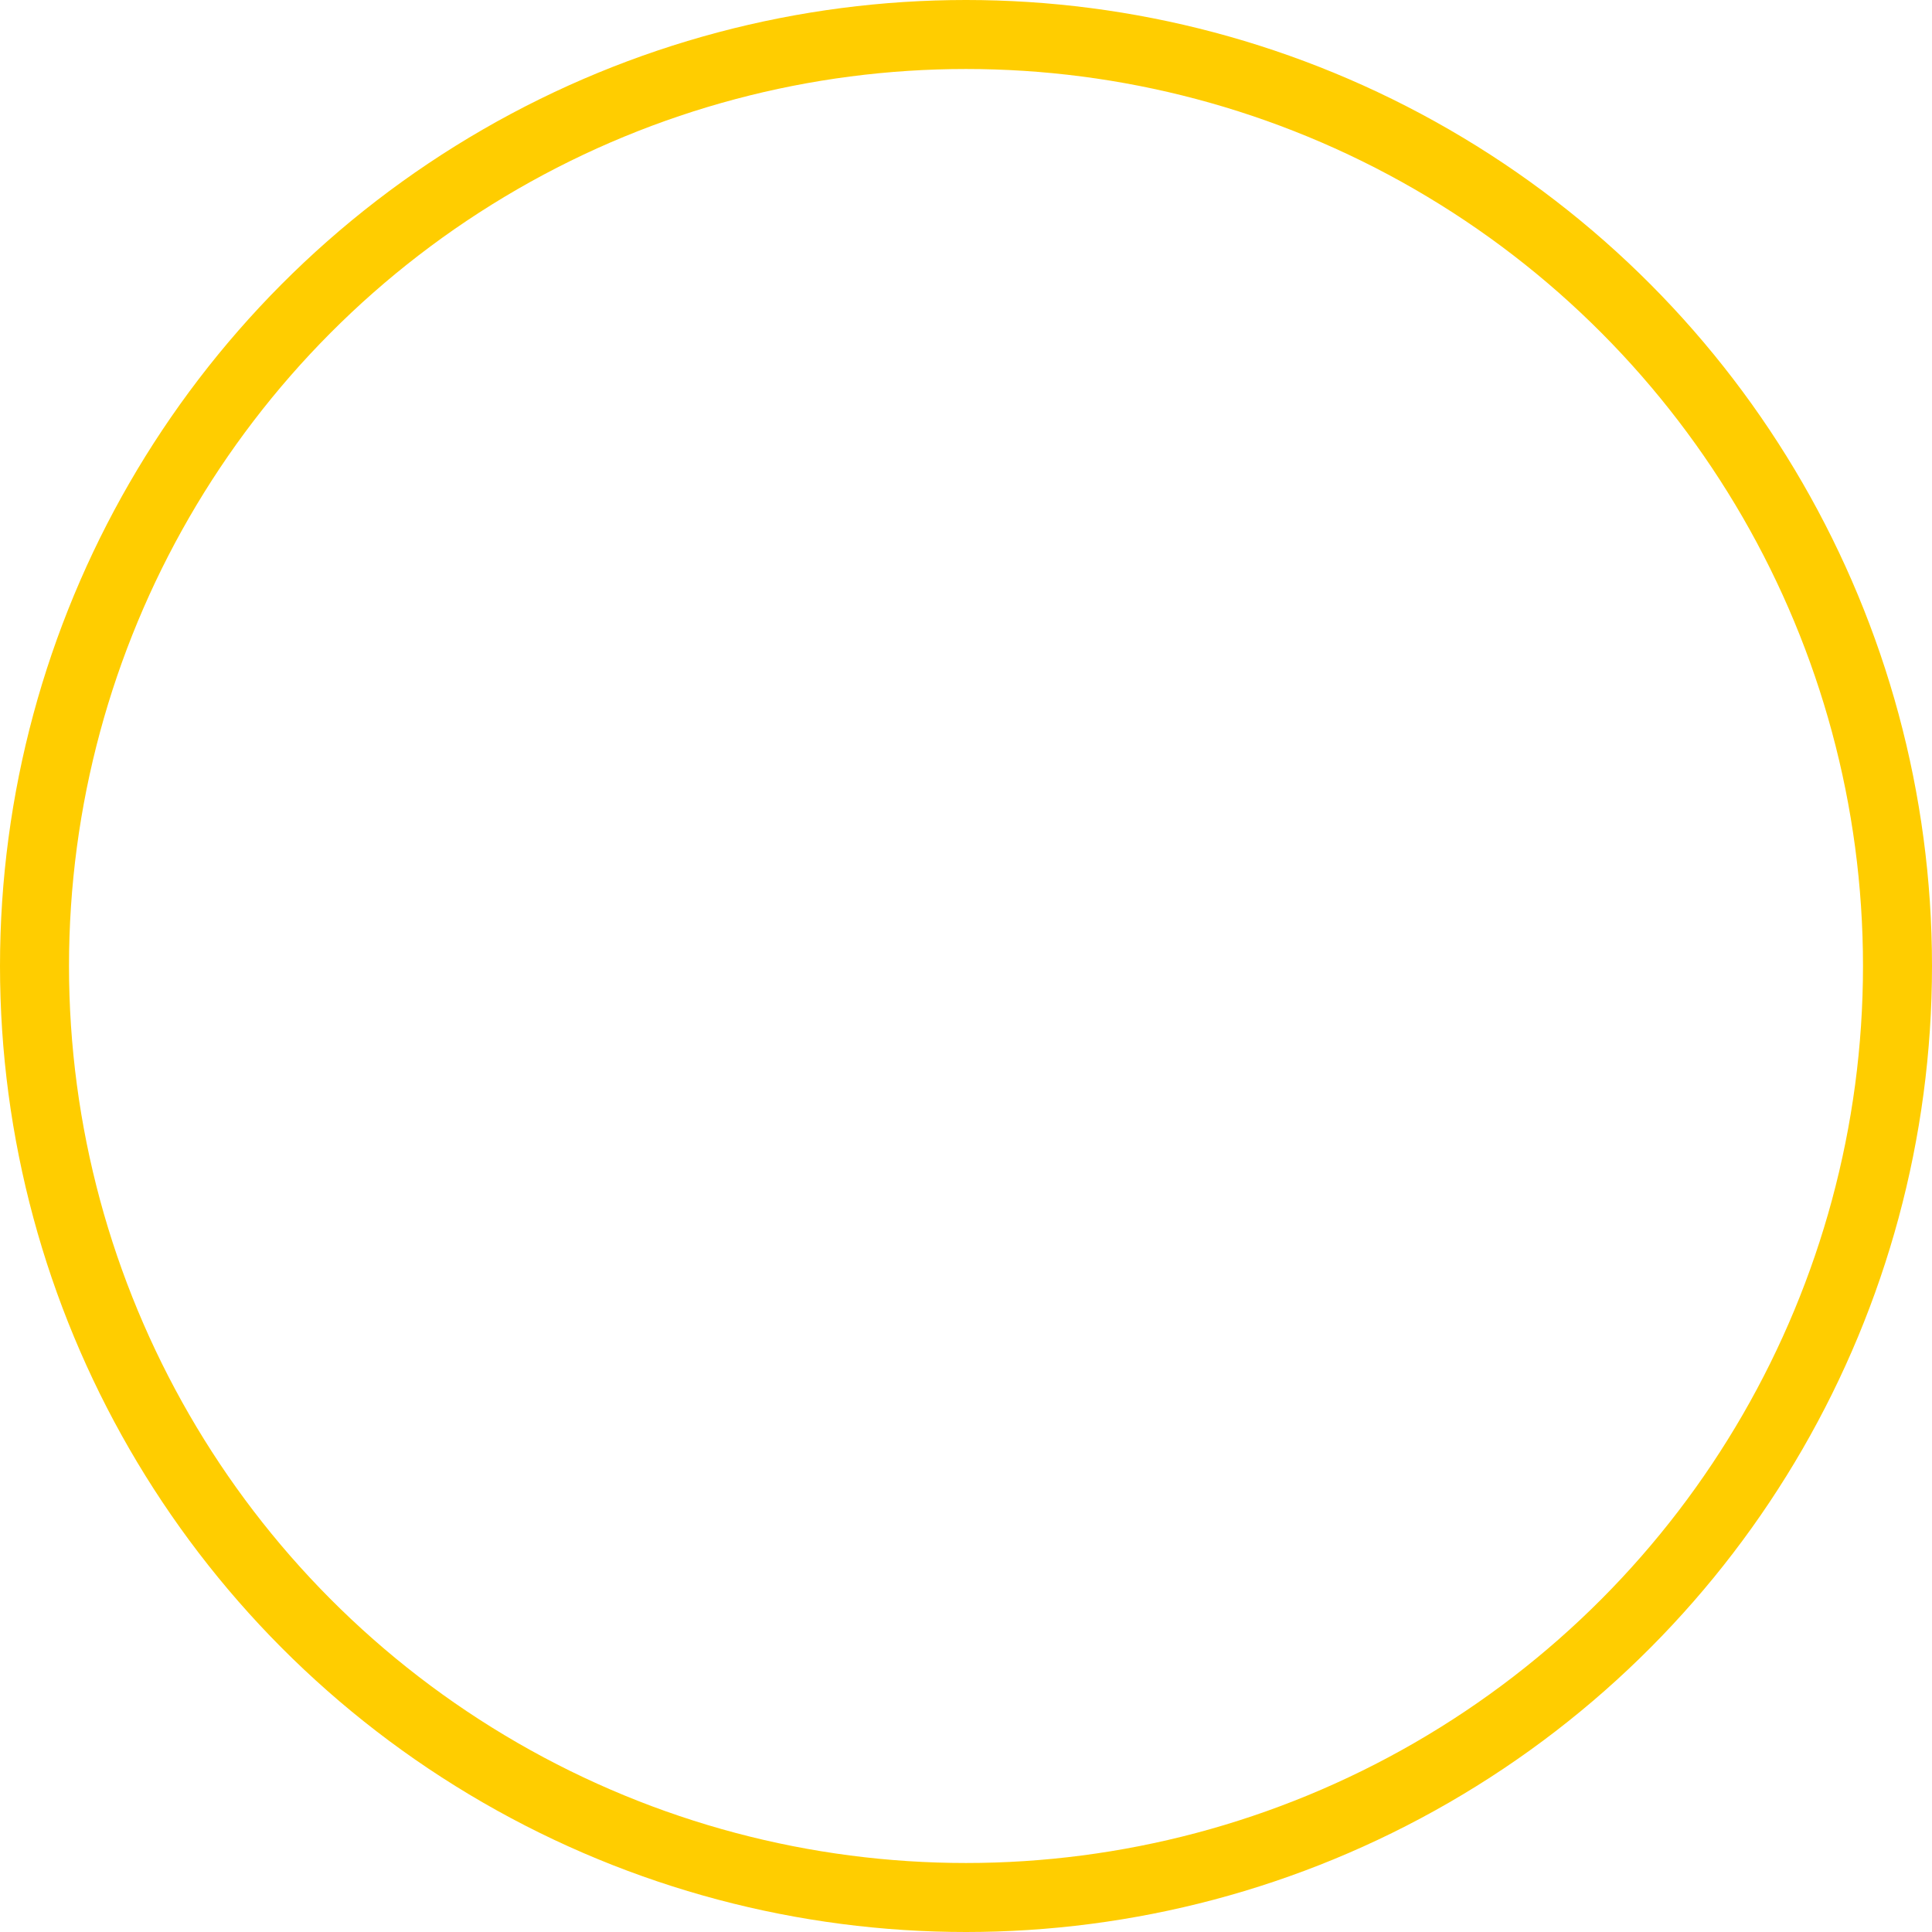 <svg width="448" height="448" viewBox="0 0 448 448" fill="none" xmlns="http://www.w3.org/2000/svg">
<circle cx="224" cy="224" r="216" stroke="url(#paint0_linear_4451_3244)" stroke-width="16"/>
<defs>
<linearGradient id="paint0_linear_4451_3244" x1="391.116" y1="90.99" x2="56.884" y2="357.011" gradientUnits="userSpaceOnUse">
<stop stop-color="#FFCD00"/>
<stop offset="1" stop-color="#FFCD00"/>
<stop offset="1" stop-color="#FFCD00"/>
</linearGradient>
</defs>
</svg>

